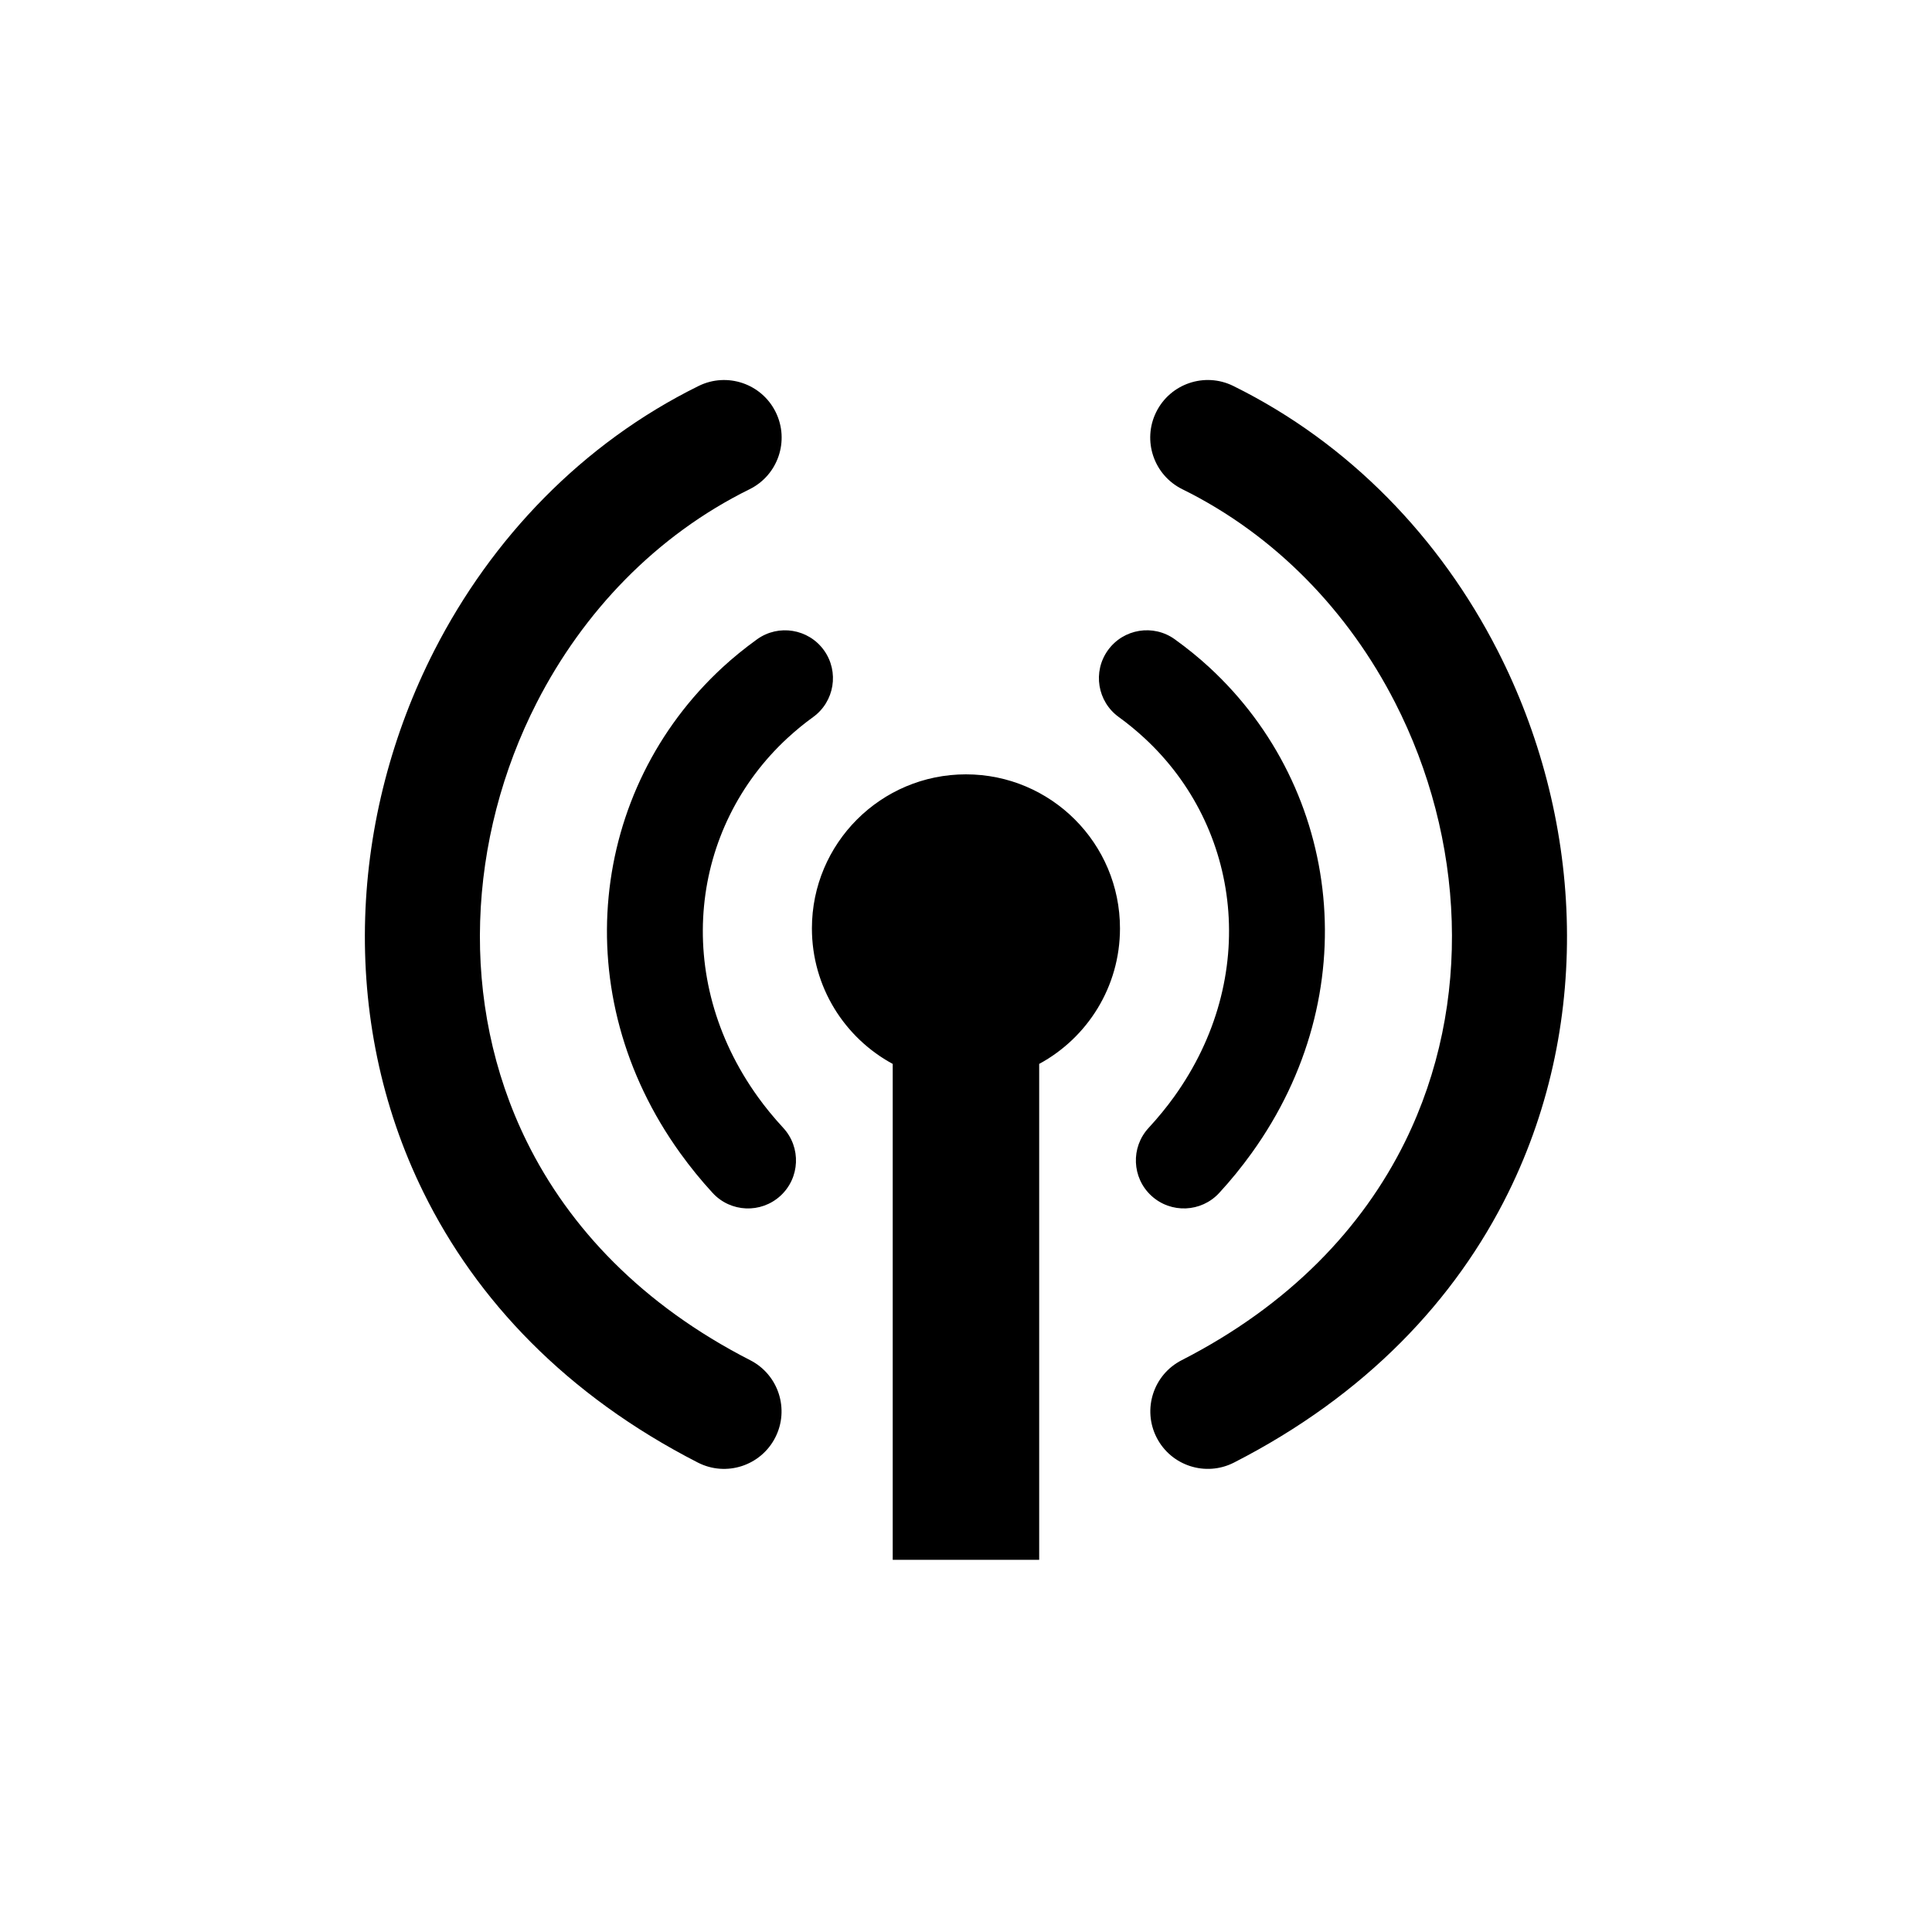 <svg width="90" height="90" viewBox="0 0 90 90" fill="none" xmlns="http://www.w3.org/2000/svg">
<g clip-path="url(#clip0_1_709)">
<path fill-rule="evenodd" clip-rule="evenodd" d="M48.409 49.561V72.662H41.586V49.561C39.344 48.348 37.822 45.976 37.822 43.247C37.822 39.285 41.035 36.072 44.997 36.072C48.959 36.072 52.173 39.285 52.173 43.247C52.173 45.976 50.65 48.348 48.409 49.561ZM34.917 22.791C36.246 22.135 36.79 20.526 36.135 19.198C35.48 17.87 33.872 17.325 32.544 17.98C27.12 20.655 22.903 25.081 20.237 30.292C18.269 34.141 17.146 38.423 17.011 42.745C16.875 47.103 17.734 51.506 19.733 55.558C22.194 60.55 26.368 64.989 32.511 68.133C33.828 68.806 35.441 68.283 36.114 66.966C36.787 65.65 36.265 64.037 34.948 63.364C29.918 60.791 26.523 57.2 24.542 53.186C22.945 49.945 22.257 46.415 22.367 42.914C22.477 39.379 23.395 35.876 25.005 32.729C27.162 28.513 30.56 24.939 34.917 22.791ZM57.451 17.979C56.123 17.324 54.514 17.87 53.859 19.198C53.204 20.526 53.749 22.135 55.078 22.79C59.435 24.939 62.833 28.512 64.989 32.729C66.599 35.876 67.517 39.378 67.627 42.914C67.737 46.415 67.049 49.945 65.452 53.186C63.471 57.2 60.076 60.791 55.046 63.364C53.729 64.037 53.208 65.65 53.88 66.966C54.553 68.283 56.166 68.805 57.483 68.133C63.626 64.99 67.8 60.55 70.261 55.558C72.26 51.506 73.12 47.103 72.983 42.745C72.848 38.423 71.726 34.141 69.757 30.292C67.092 25.081 62.874 20.655 57.451 17.979ZM54.728 29.782C53.728 29.061 52.333 29.288 51.612 30.289C50.892 31.289 51.119 32.684 52.12 33.405C52.523 33.695 52.919 34.021 53.306 34.377C55.572 36.466 56.915 39.251 57.197 42.198C57.483 45.171 56.691 48.322 54.683 51.108C54.342 51.582 53.949 52.062 53.505 52.544C52.668 53.452 52.726 54.867 53.635 55.703C54.544 56.539 55.959 56.48 56.795 55.572C57.333 54.989 57.837 54.369 58.306 53.717C60.977 50.007 62.027 45.787 61.643 41.778C61.256 37.743 59.423 33.935 56.334 31.087C55.849 30.639 55.313 30.204 54.728 29.782ZM37.875 33.406C38.875 32.686 39.102 31.291 38.382 30.29C37.661 29.29 36.266 29.062 35.266 29.782C34.681 30.204 34.146 30.64 33.66 31.088C30.571 33.936 28.737 37.743 28.351 41.778C27.966 45.787 29.016 50.009 31.688 53.718C32.158 54.37 32.662 54.99 33.199 55.573C34.035 56.481 35.45 56.539 36.358 55.704C37.268 54.868 37.326 53.453 36.49 52.544C36.045 52.062 35.652 51.582 35.312 51.109C33.303 48.322 32.511 45.172 32.797 42.199C33.079 39.252 34.422 36.467 36.688 34.378C37.076 34.022 37.472 33.696 37.875 33.406Z" fill="black"/>
</g>
<defs>
<clipPath id="clip0_1_709">
<rect width="56" height="54.961" fill="white" transform="translate(16.997 17.7)"/>
</clipPath>
</defs>
</svg>
